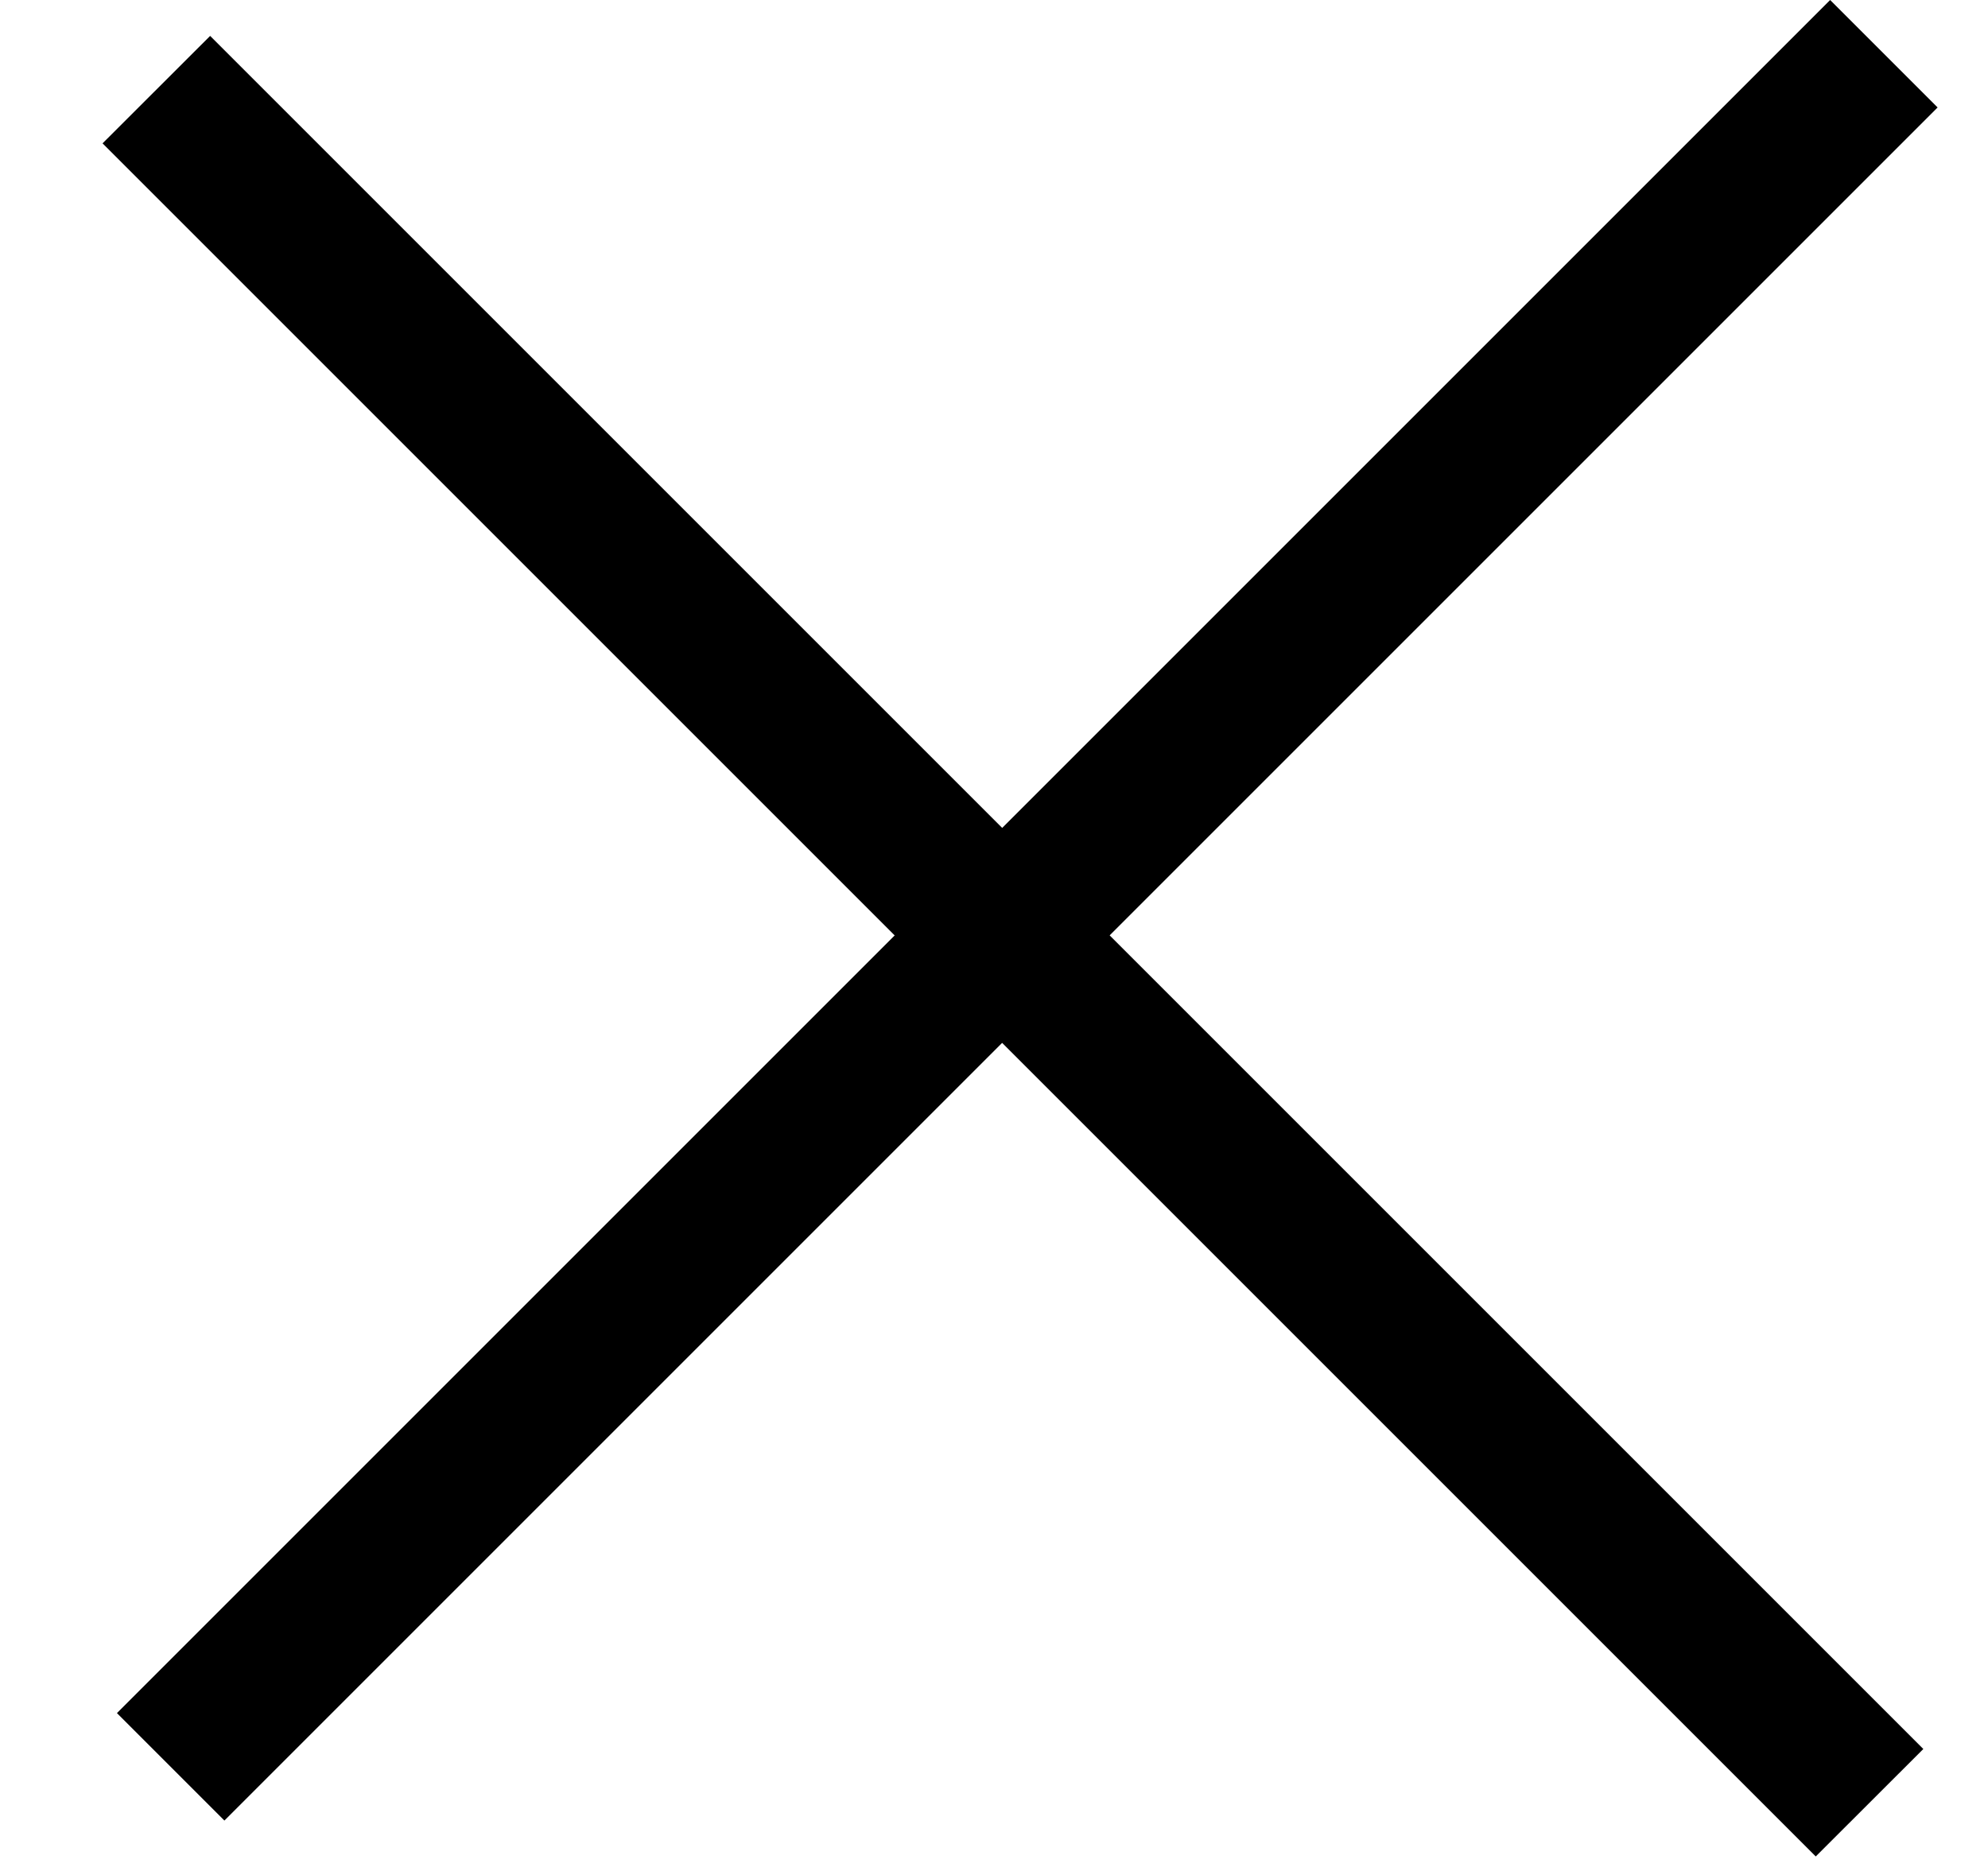 <svg viewBox="0 0 17 16" fill="none" xmlns="http://www.w3.org/2000/svg">
  <path fill="currentColor" d="M1 14.65L15.65 0l.919.919-14.65 14.65z"/>
  <path fill="currentColor" d="M1.797.307l14.65 14.65-.92.919L.877 1.226z"/>
</svg>
